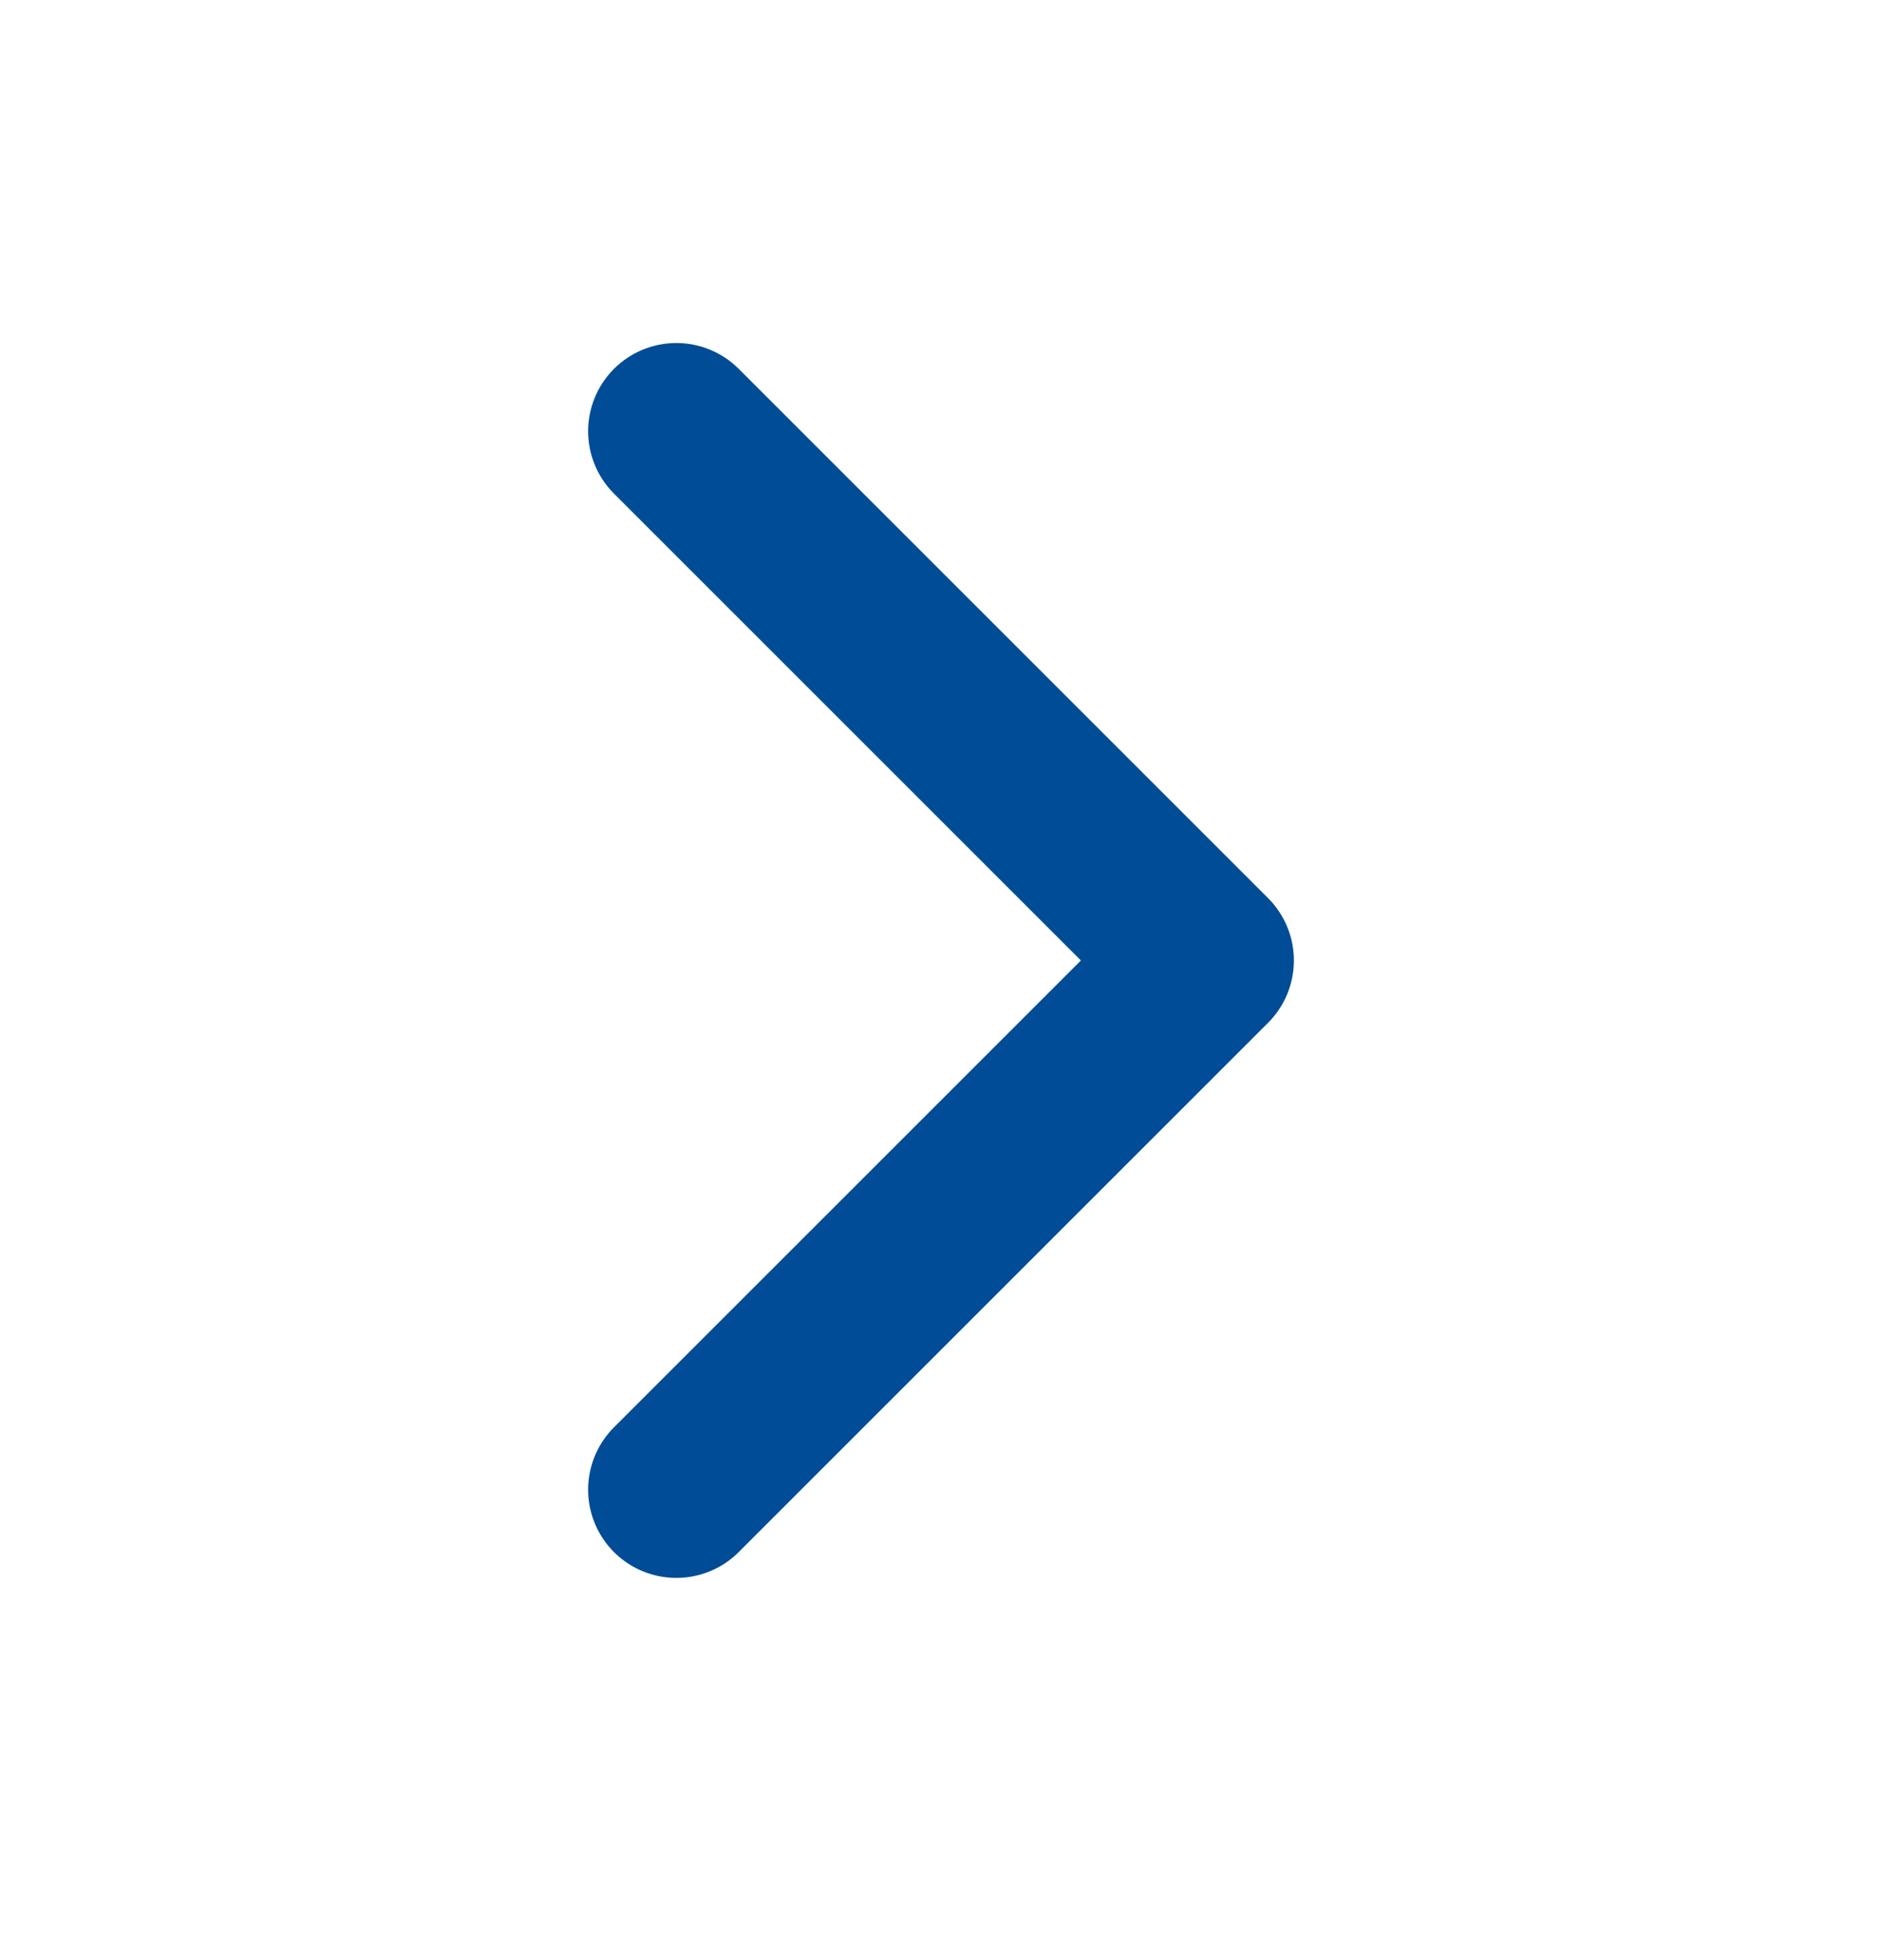 <svg width="24" height="25" viewBox="0 0 24 25" fill="none" xmlns="http://www.w3.org/2000/svg">
<path d="M8.625 5.5L15.375 12.25L8.625 19" stroke="#004C97" stroke-width="2.25" stroke-linecap="round" stroke-linejoin="round"/>
</svg>
